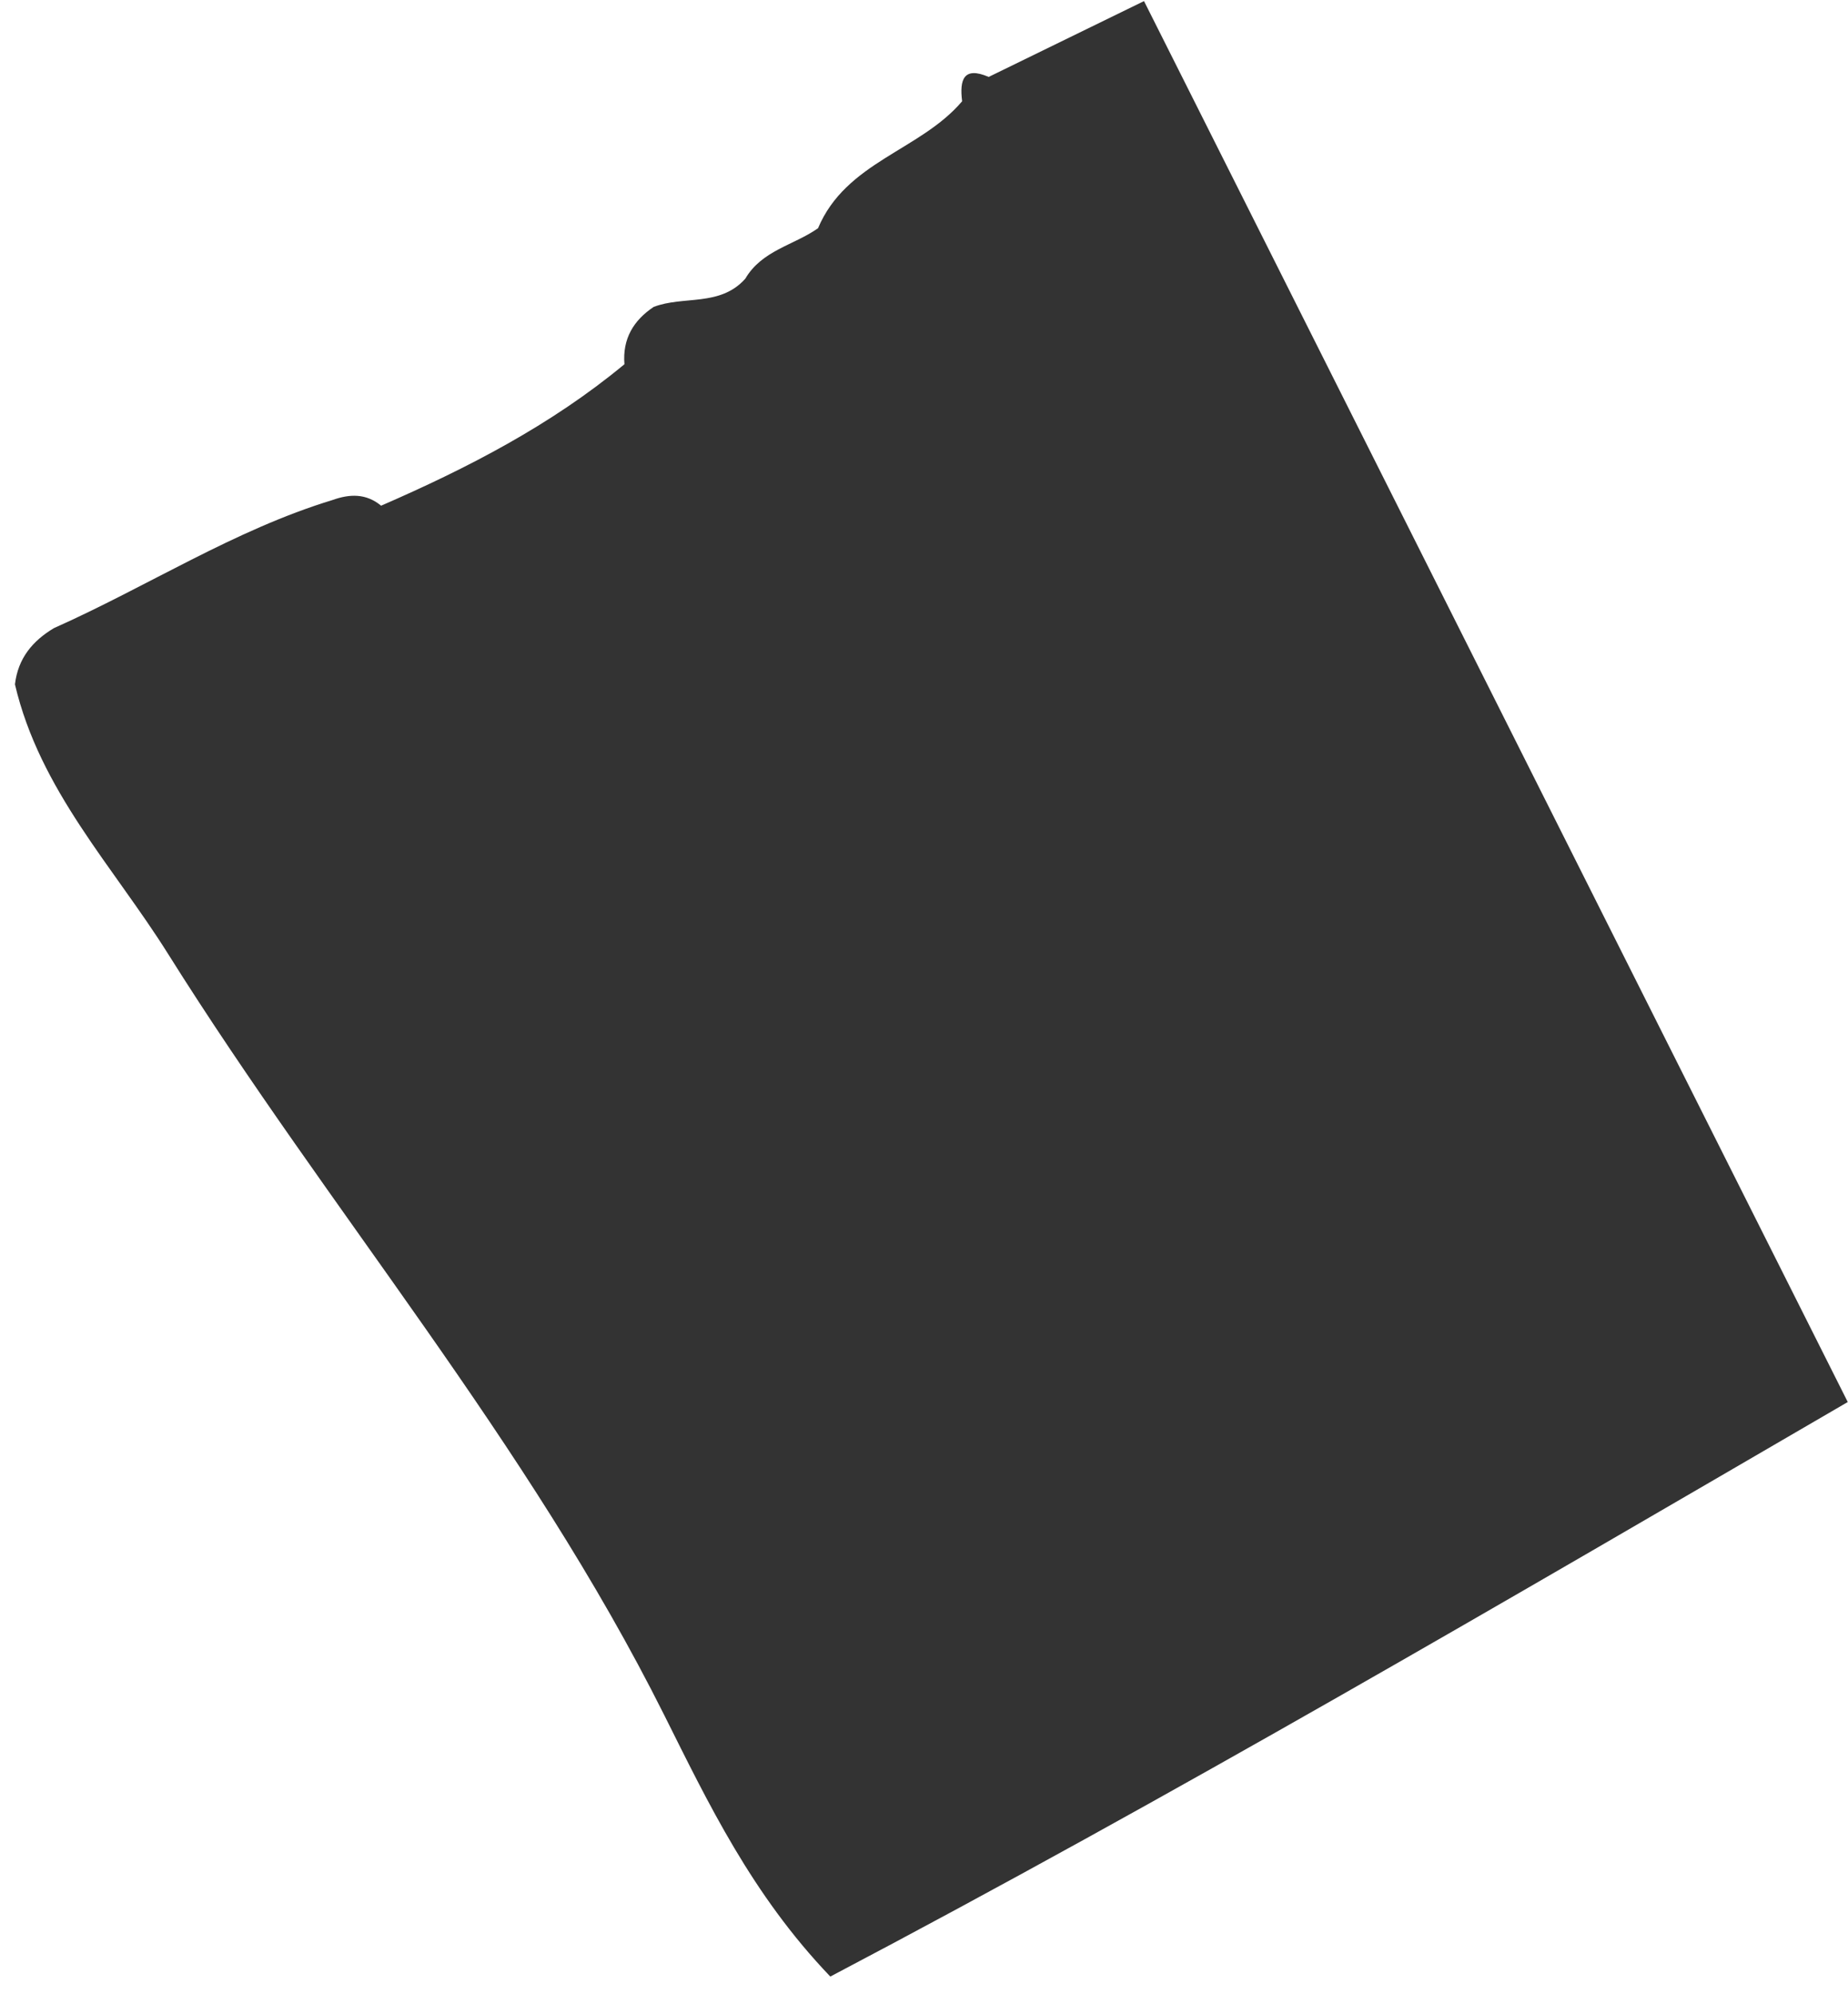 <svg xmlns="http://www.w3.org/2000/svg" width="76" height="82" viewBox="0 0 76 82" fill="none"><path d="M33.64 9.388C34.795 6.642 37.837 6.201 39.568 4.164C39.455 3.273 39.63 2.718 40.66 3.163C42.594 2.22 44.529 1.276 47.048 0.045C56.685 19.226 66.189 38.143 75.99 57.648C61.837 65.882 48.183 73.884 34.147 81.272C30.914 77.894 29.124 74.132 27.322 70.531C21.683 59.252 13.536 49.783 6.914 39.225C4.659 35.628 1.637 32.493 0.615 28.14C0.74 27.062 1.348 26.346 2.218 25.827C6.06 24.118 9.636 21.789 13.68 20.558C14.382 20.307 15.057 20.283 15.673 20.793C19.222 19.25 22.654 17.484 25.68 14.977C25.595 13.924 26.059 13.171 26.881 12.62C28.106 12.15 29.6 12.62 30.637 11.474L30.649 11.462C31.335 10.291 32.646 10.085 33.636 9.388H33.64Z" fill="#333333"></path></svg>